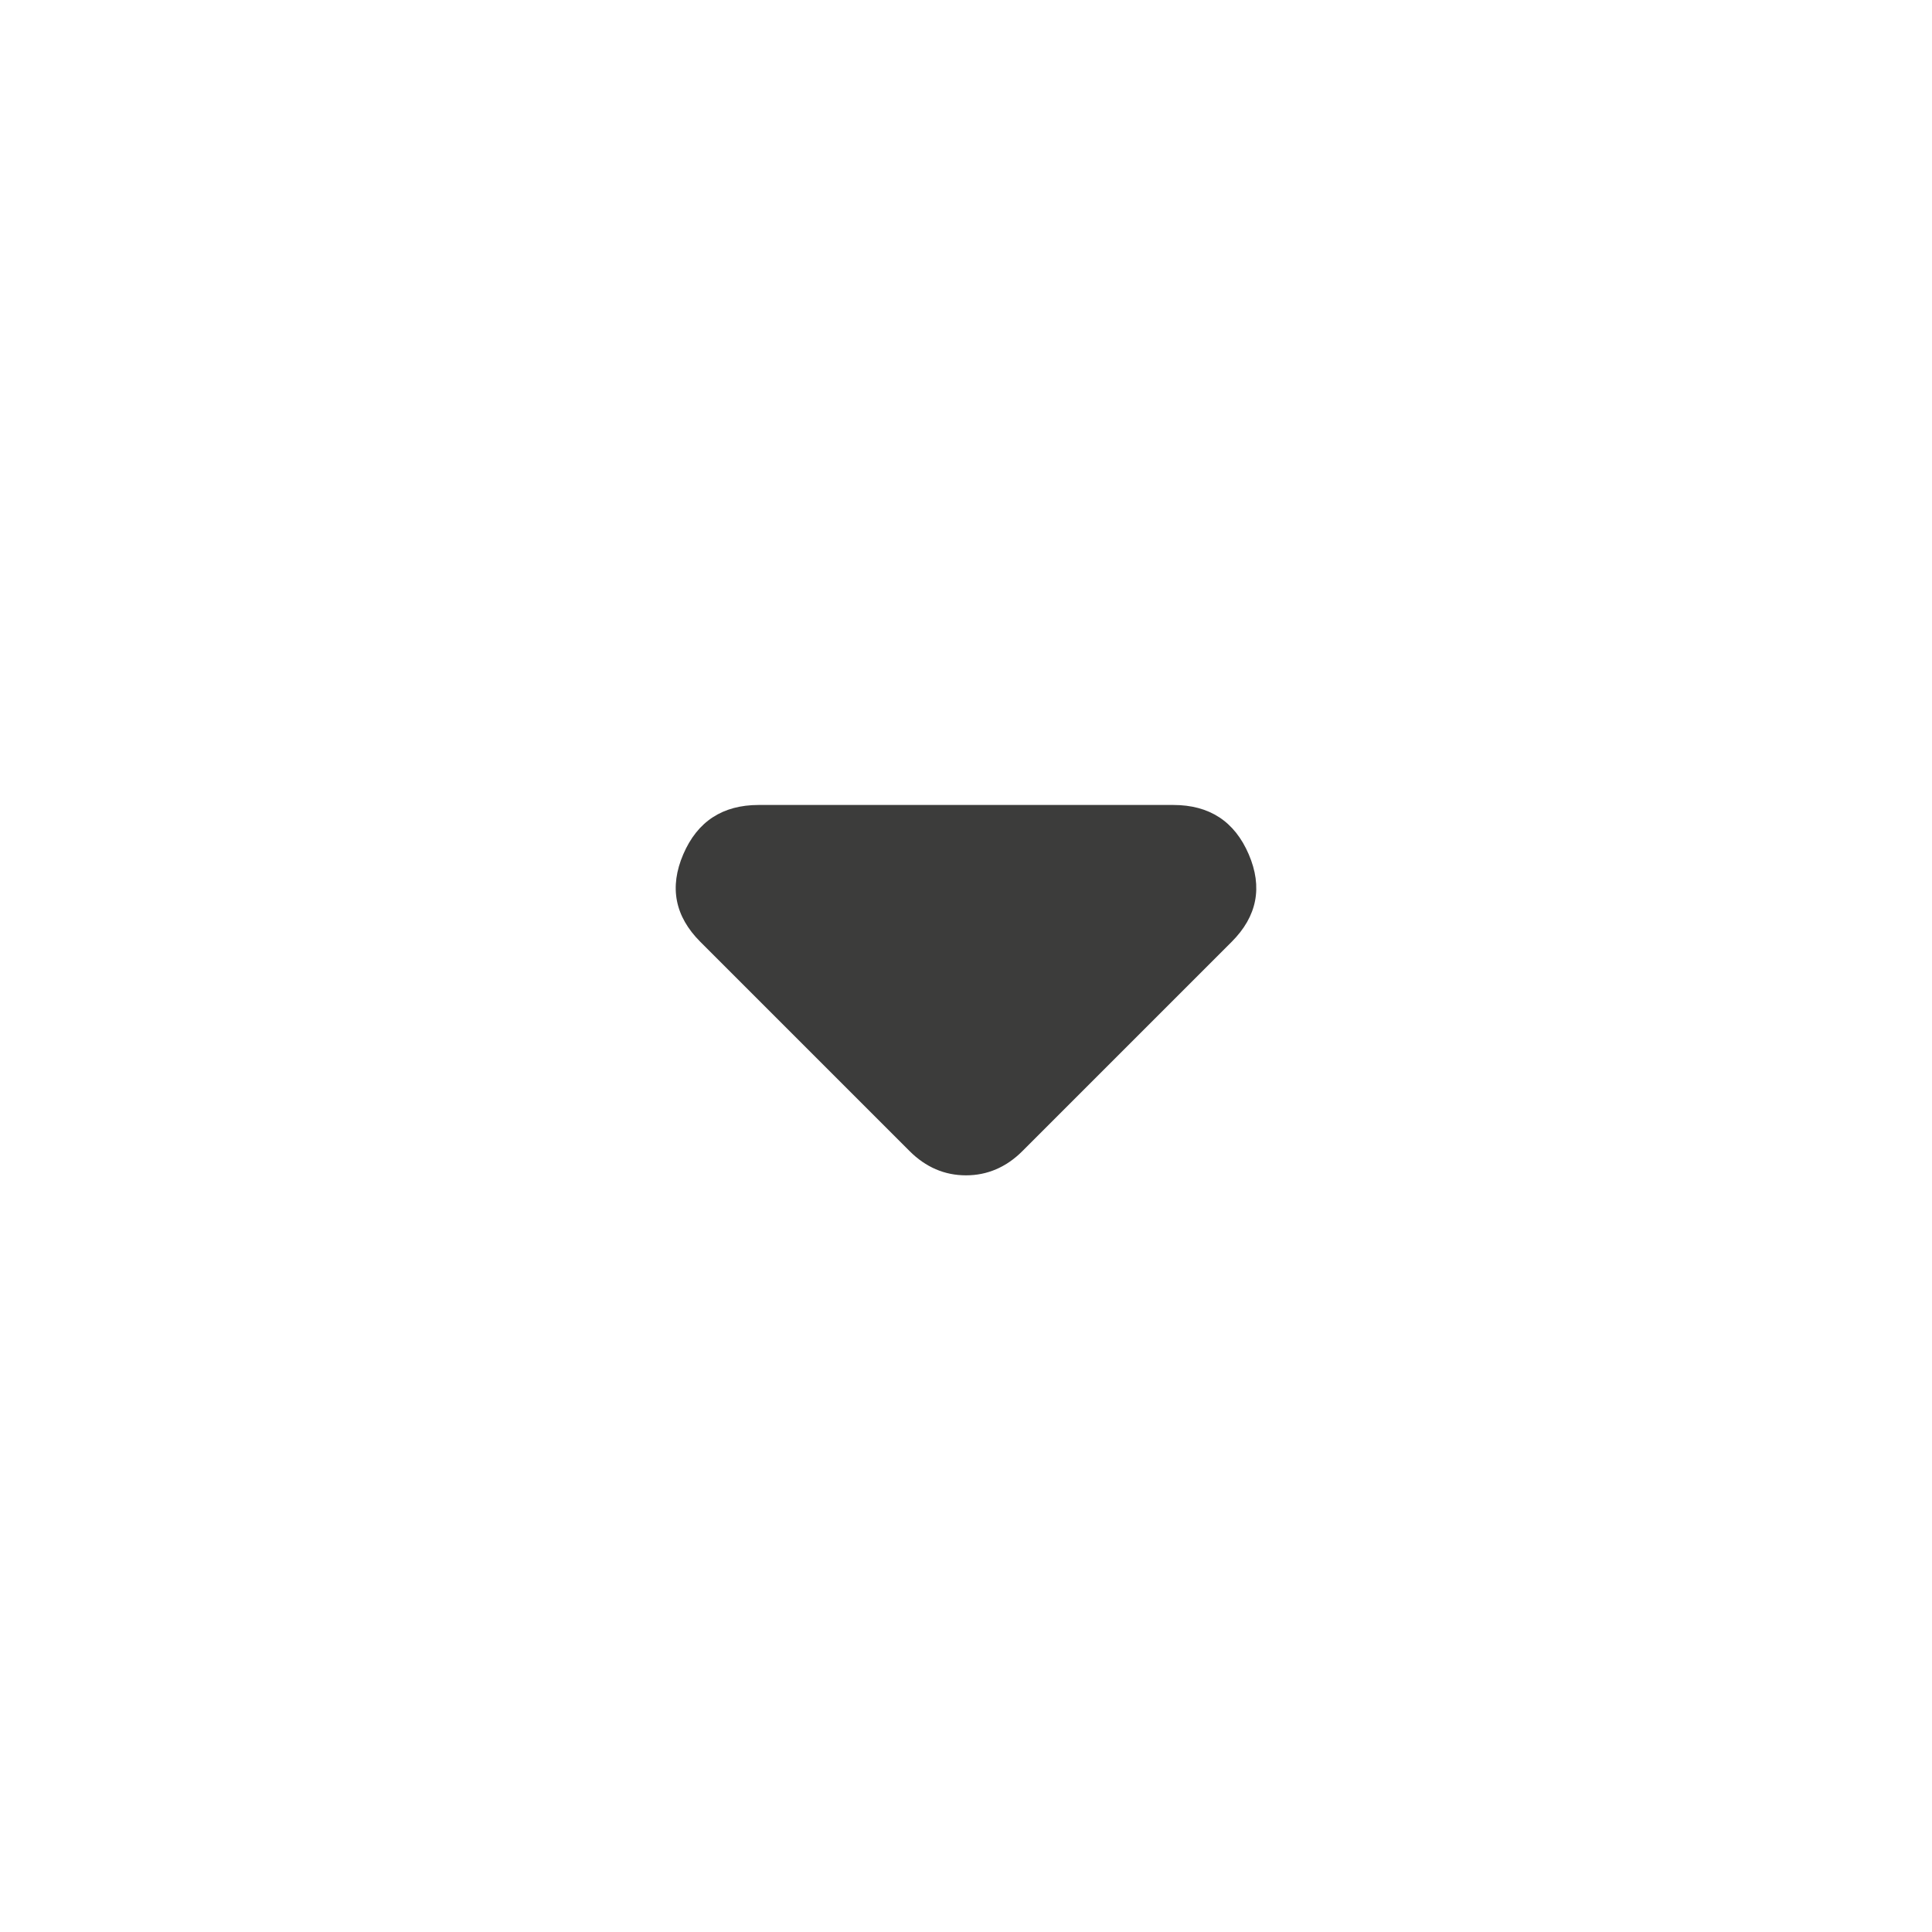 <svg width="20" height="20" viewBox="0 0 20 20" fill="none" xmlns="http://www.w3.org/2000/svg">
<path d="M12.75 9.75C13.014 9.486 13.073 9.184 12.927 8.844C12.781 8.504 12.521 8.333 12.146 8.333L7.854 8.333C7.479 8.333 7.219 8.504 7.073 8.844C6.927 9.184 6.986 9.486 7.25 9.75L9.417 11.917C9.5 12 9.59 12.062 9.687 12.104C9.785 12.146 9.889 12.167 10 12.167C10.111 12.167 10.215 12.146 10.312 12.104C10.41 12.062 10.5 12 10.583 11.917L12.75 9.75Z" fill="#3C3C3B"/>
</svg>
